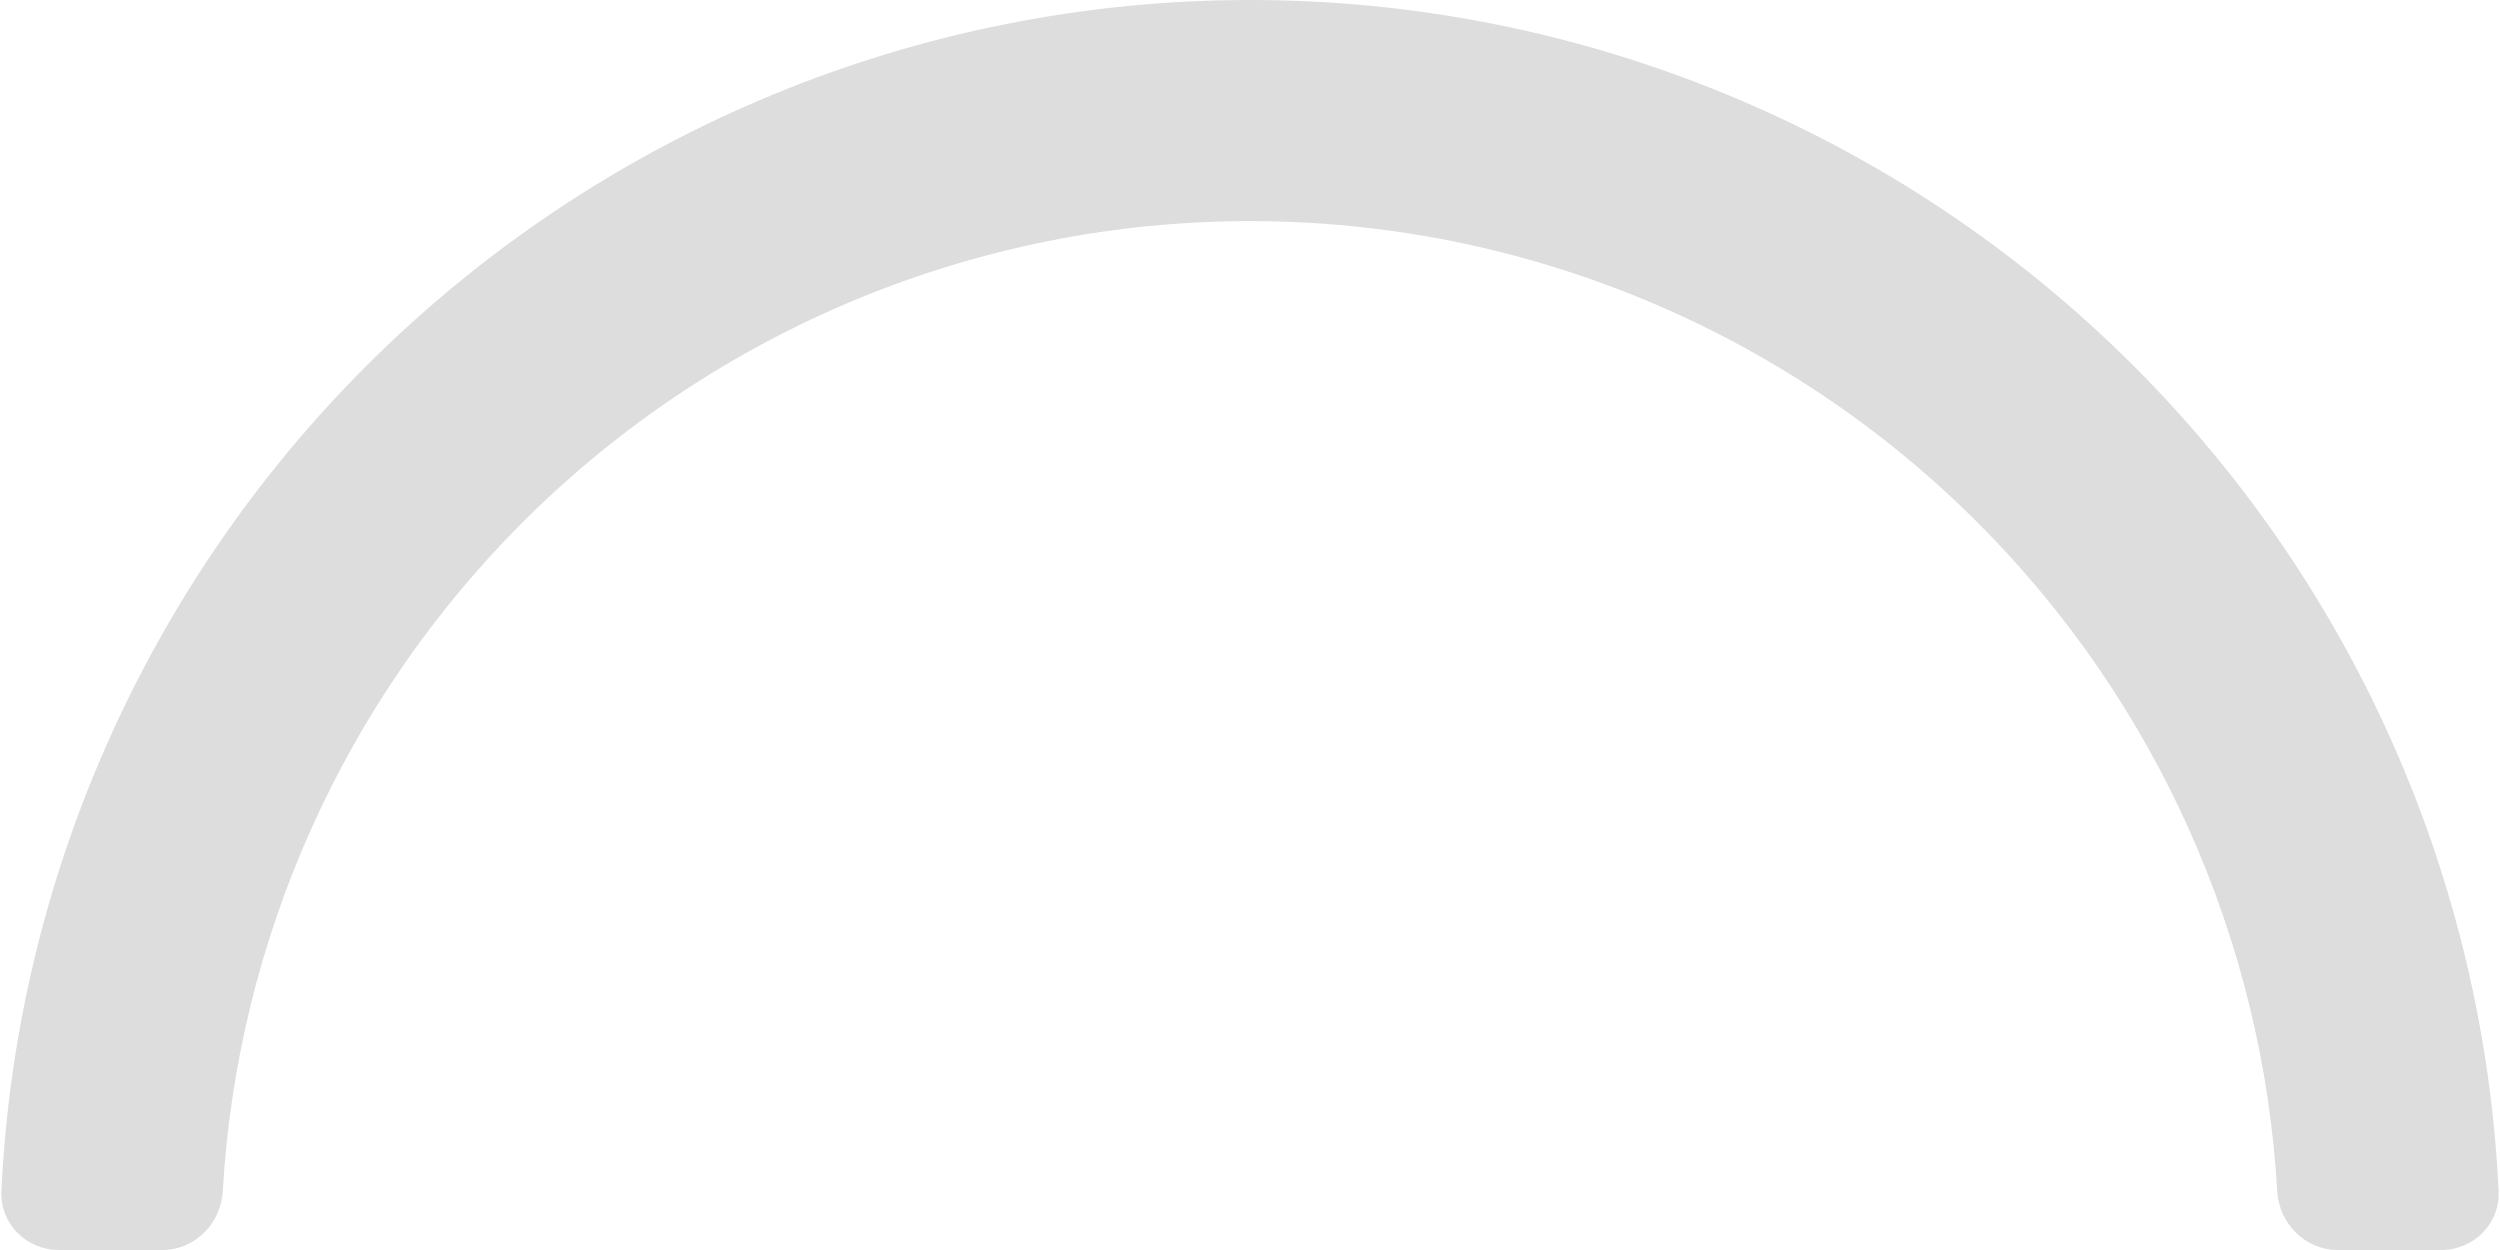 <svg width="340" height="170" viewBox="0 0 340 170" fill="none" xmlns="http://www.w3.org/2000/svg">
<path d="M332 170C336.418 170 340.02 166.416 339.812 162.002C337.827 119.826 320.199 79.783 290.208 49.792C258.327 17.911 215.087 3.40396e-06 170 0C124.913 -3.40396e-06 81.673 17.911 49.792 49.792C19.801 79.783 2.173 119.826 0.188 162.002C-0.02 166.416 3.582 170 8 170L22.07 170C26.488 170 30.046 166.414 30.299 162.003C32.255 127.807 46.704 95.406 71.055 71.055C97.297 44.813 132.888 30.07 170 30.07C207.112 30.07 242.703 44.813 268.945 71.055C293.296 95.406 307.745 127.807 309.701 162.003C309.954 166.414 313.511 170 317.93 170H332Z" fill="#DDDDDD"/>
</svg>
